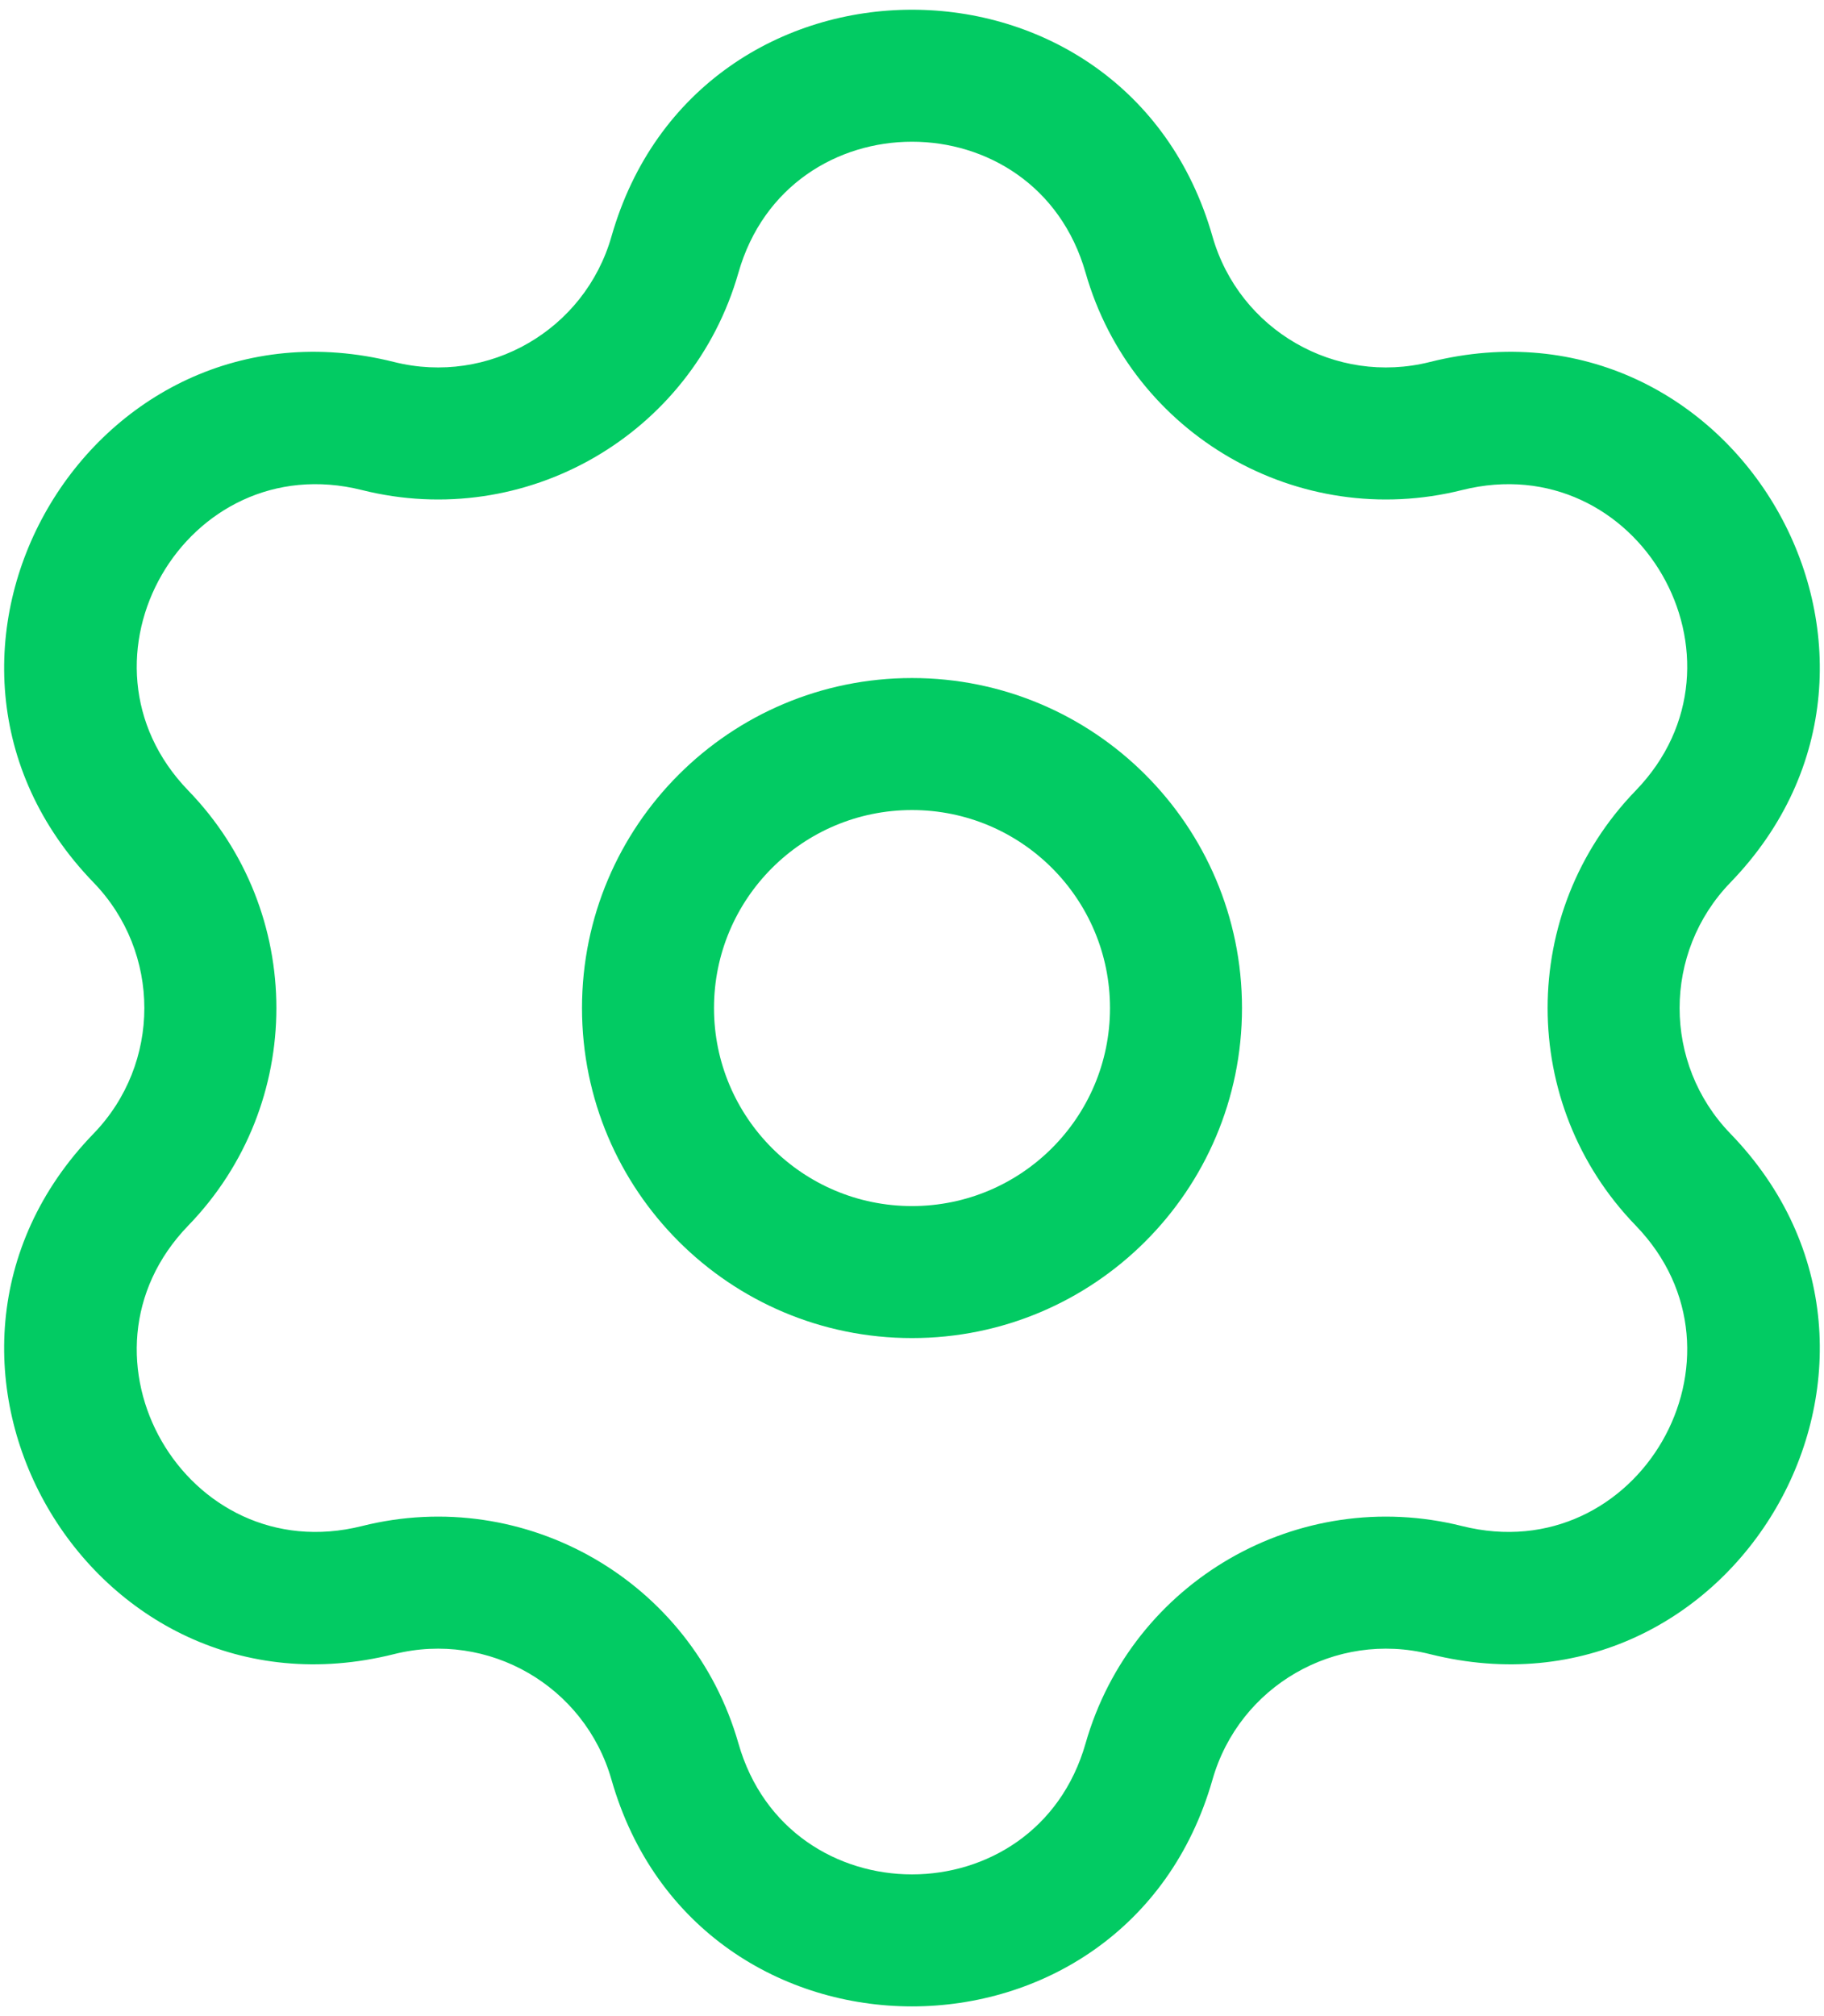 <svg width="38" height="42" viewBox="0 0 38 42" fill="#02CB63" xmlns="http://www.w3.org/2000/svg">
<path fill-rule="evenodd" clip-rule="evenodd" d="M19 14.125C15.203 14.125 12.125 17.203 12.125 21C12.125 24.797 15.203 27.875 19 27.875C22.797 27.875 25.875 24.797 25.875 21C25.875 17.203 22.797 14.125 19 14.125ZM14.875 21C14.875 18.722 16.722 16.875 19 16.875C21.278 16.875 23.125 18.722 23.125 21C23.125 23.278 21.278 25.125 19 25.125C16.722 25.125 14.875 23.278 14.875 21Z" fill="#02CB63A"/>
<path fill-rule="evenodd" clip-rule="evenodd" d="M25.26 4.926C23.463 -1.372 14.537 -1.372 12.739 4.926C12.182 6.877 10.178 8.035 8.209 7.541C1.856 5.949 -2.607 13.679 1.949 18.385C3.36 19.843 3.36 22.158 1.949 23.616C-2.607 28.321 1.856 36.051 8.209 34.459C10.178 33.965 12.182 35.123 12.739 37.074C14.537 43.372 23.463 43.372 25.26 37.074C25.817 35.123 27.822 33.965 29.79 34.459C36.143 36.051 40.606 28.321 36.05 23.616C34.639 22.158 34.639 19.843 36.05 18.385C40.606 13.679 36.143 5.949 29.79 7.541C27.822 8.035 25.817 6.877 25.26 4.926ZM15.384 5.681C16.422 2.043 21.578 2.043 22.616 5.681C23.58 9.059 27.051 11.063 30.459 10.209C34.128 9.289 36.706 13.754 34.075 16.472C31.631 18.996 31.631 23.004 34.075 25.528C36.706 28.246 34.128 32.711 30.459 31.791C27.051 30.937 23.58 32.941 22.616 36.319C21.578 39.957 16.422 39.957 15.384 36.319C14.42 32.941 10.949 30.937 7.541 31.791C3.871 32.711 1.293 28.246 3.925 25.528C6.369 23.004 6.369 18.996 3.925 16.472C1.293 13.754 3.871 9.289 7.541 10.209C10.949 11.063 14.42 9.059 15.384 5.681Z" fill="#02CB63"/>
</svg>

